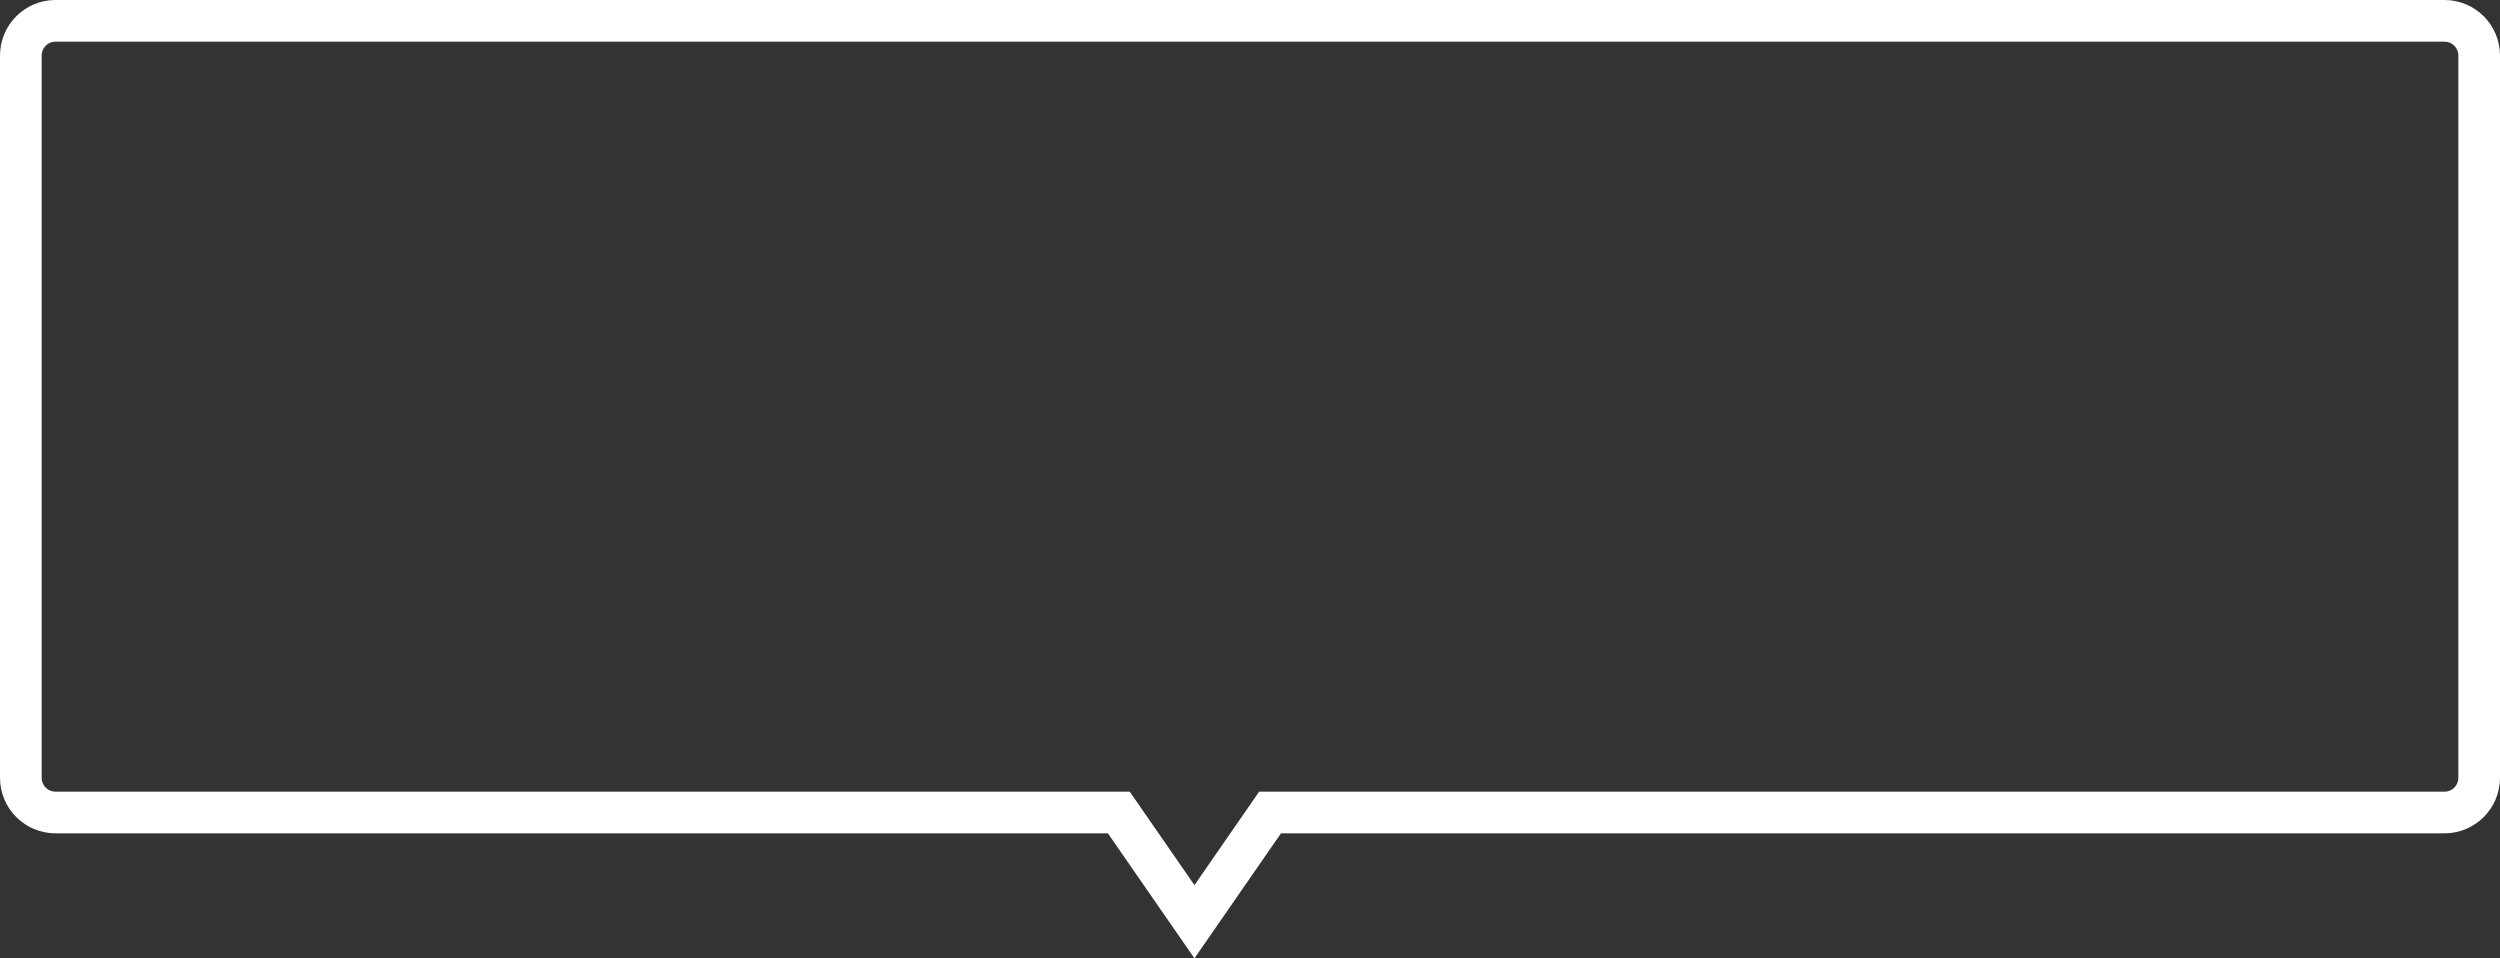 <?xml version="1.0" encoding="UTF-8"?>
<svg width="180px" height="69px" viewBox="0 0 180 69" version="1.1" xmlns="http://www.w3.org/2000/svg" xmlns:xlink="http://www.w3.org/1999/xlink">
    <rect x="0" y="0" width="180" height="69" fill="#333333" stroke="none"/>
    <!-- Generator: Sketch 51.2 (57519) - http://www.bohemiancoding.com/sketch -->
    <title>Combined Shape</title>
    <desc>Created with Sketch.</desc>
    <defs></defs>
    <g id="Page-1" stroke="none" stroke-width="1" fill="none" fill-rule="evenodd">
        <g id="desktop" transform="translate(-435, -3042)" fill-rule="nonzero" stroke="#FFFFFF" stroke-width="3">
            <path d="M521,3108.365 L526.445,3100.5 L611,3100.5 C612.381,3100.5 613.5,3099.381 613.5,3098 L613.5,3046 C613.5,3044.619 612.381,3043.5 611,3043.5 L439,3043.5 C437.619,3043.5 436.5,3044.619 436.5,3046 L436.5,3098 C436.5,3099.381 437.619,3100.5 439,3100.5 L515.555,3100.5 L521,3108.365 Z" id="Combined-Shape"></path>
        </g>
    </g>
</svg>